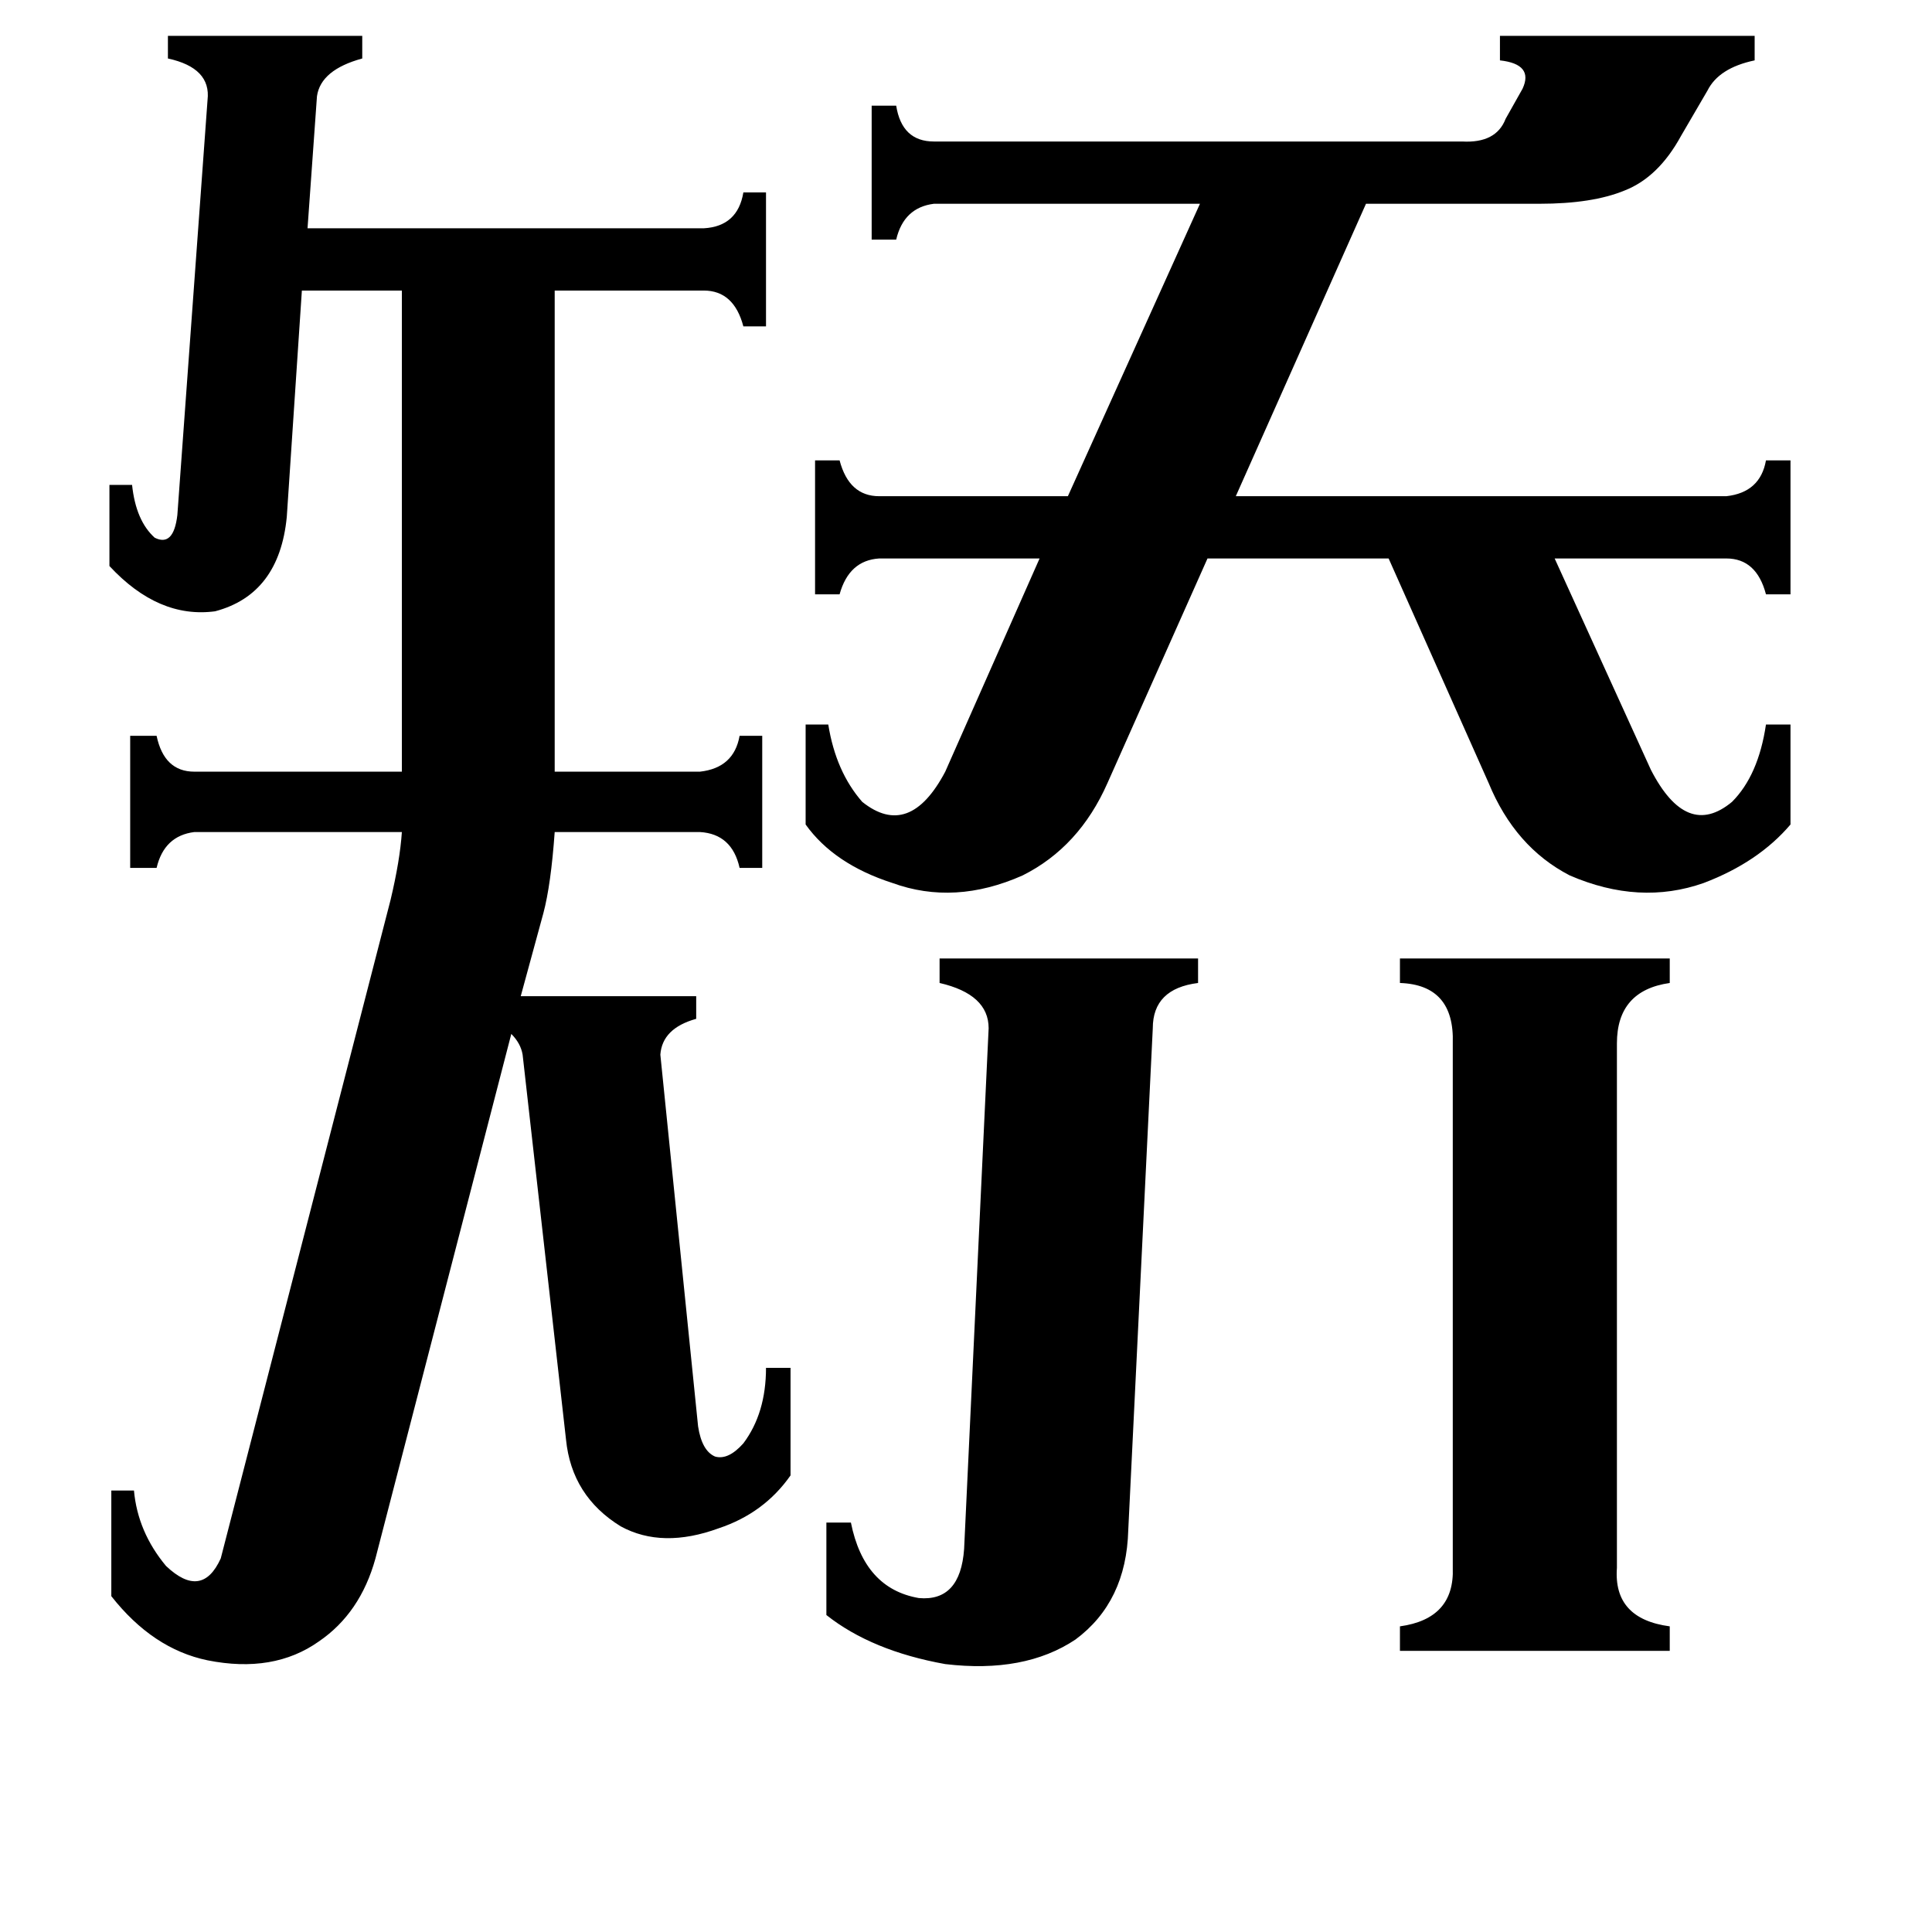 <svg xmlns="http://www.w3.org/2000/svg" viewBox="0 -800 1024 1024">
	<path fill="#000000" d="M857 31Q855 58 885 62V75H742V62Q771 58 770 31V-247Q771 -278 742 -279V-292H885V-279Q857 -275 857 -247ZM524 -255Q524 -273 498 -279V-292H635V-279Q611 -276 611 -255L598 11Q597 49 570 69Q543 87 501 82Q462 75 438 56V7H451Q458 42 487 47Q509 49 511 21ZM495 -692Q479 -690 475 -673H462V-744H475Q478 -725 495 -725H775Q793 -724 798 -737L807 -753Q813 -766 795 -768V-781H930V-768Q911 -764 905 -752L891 -728Q879 -706 861 -699Q844 -692 816 -692H724L655 -537H915Q933 -539 936 -556H949V-485H936Q931 -504 915 -504H824L875 -392Q894 -355 918 -375Q932 -389 936 -416H949V-363Q932 -343 903 -332Q869 -320 832 -336Q803 -351 789 -385L736 -504H640L587 -385Q572 -351 542 -336Q506 -320 473 -332Q442 -342 427 -363V-416H439Q443 -391 457 -375Q482 -355 501 -391L551 -504H466Q450 -503 445 -485H432V-556H445Q450 -537 466 -537H566L636 -692ZM152 -526Q148 -485 114 -476Q84 -472 58 -500V-543H70Q72 -524 82 -515Q92 -510 94 -527L110 -747Q112 -764 89 -769V-781H192V-769Q170 -763 168 -749L163 -679H373Q391 -680 394 -698H406V-627H394Q389 -646 373 -646H294V-391H371Q389 -393 392 -410H404V-340H392Q388 -358 371 -359H294Q292 -331 288 -316L276 -272H369V-260Q351 -255 350 -241L370 -44Q372 -31 379 -28Q386 -26 394 -35Q406 -51 406 -75H419V-18Q405 2 381 10Q351 21 329 9Q303 -7 300 -37L277 -241Q276 -247 271 -252L199 26Q191 55 169 70Q145 87 110 80Q81 74 59 46V-10H71Q73 12 88 30Q107 48 117 26L207 -323Q212 -344 213 -359H103Q87 -357 83 -340H69V-410H83Q87 -391 103 -391H213V-646H160Z"/>
</svg>